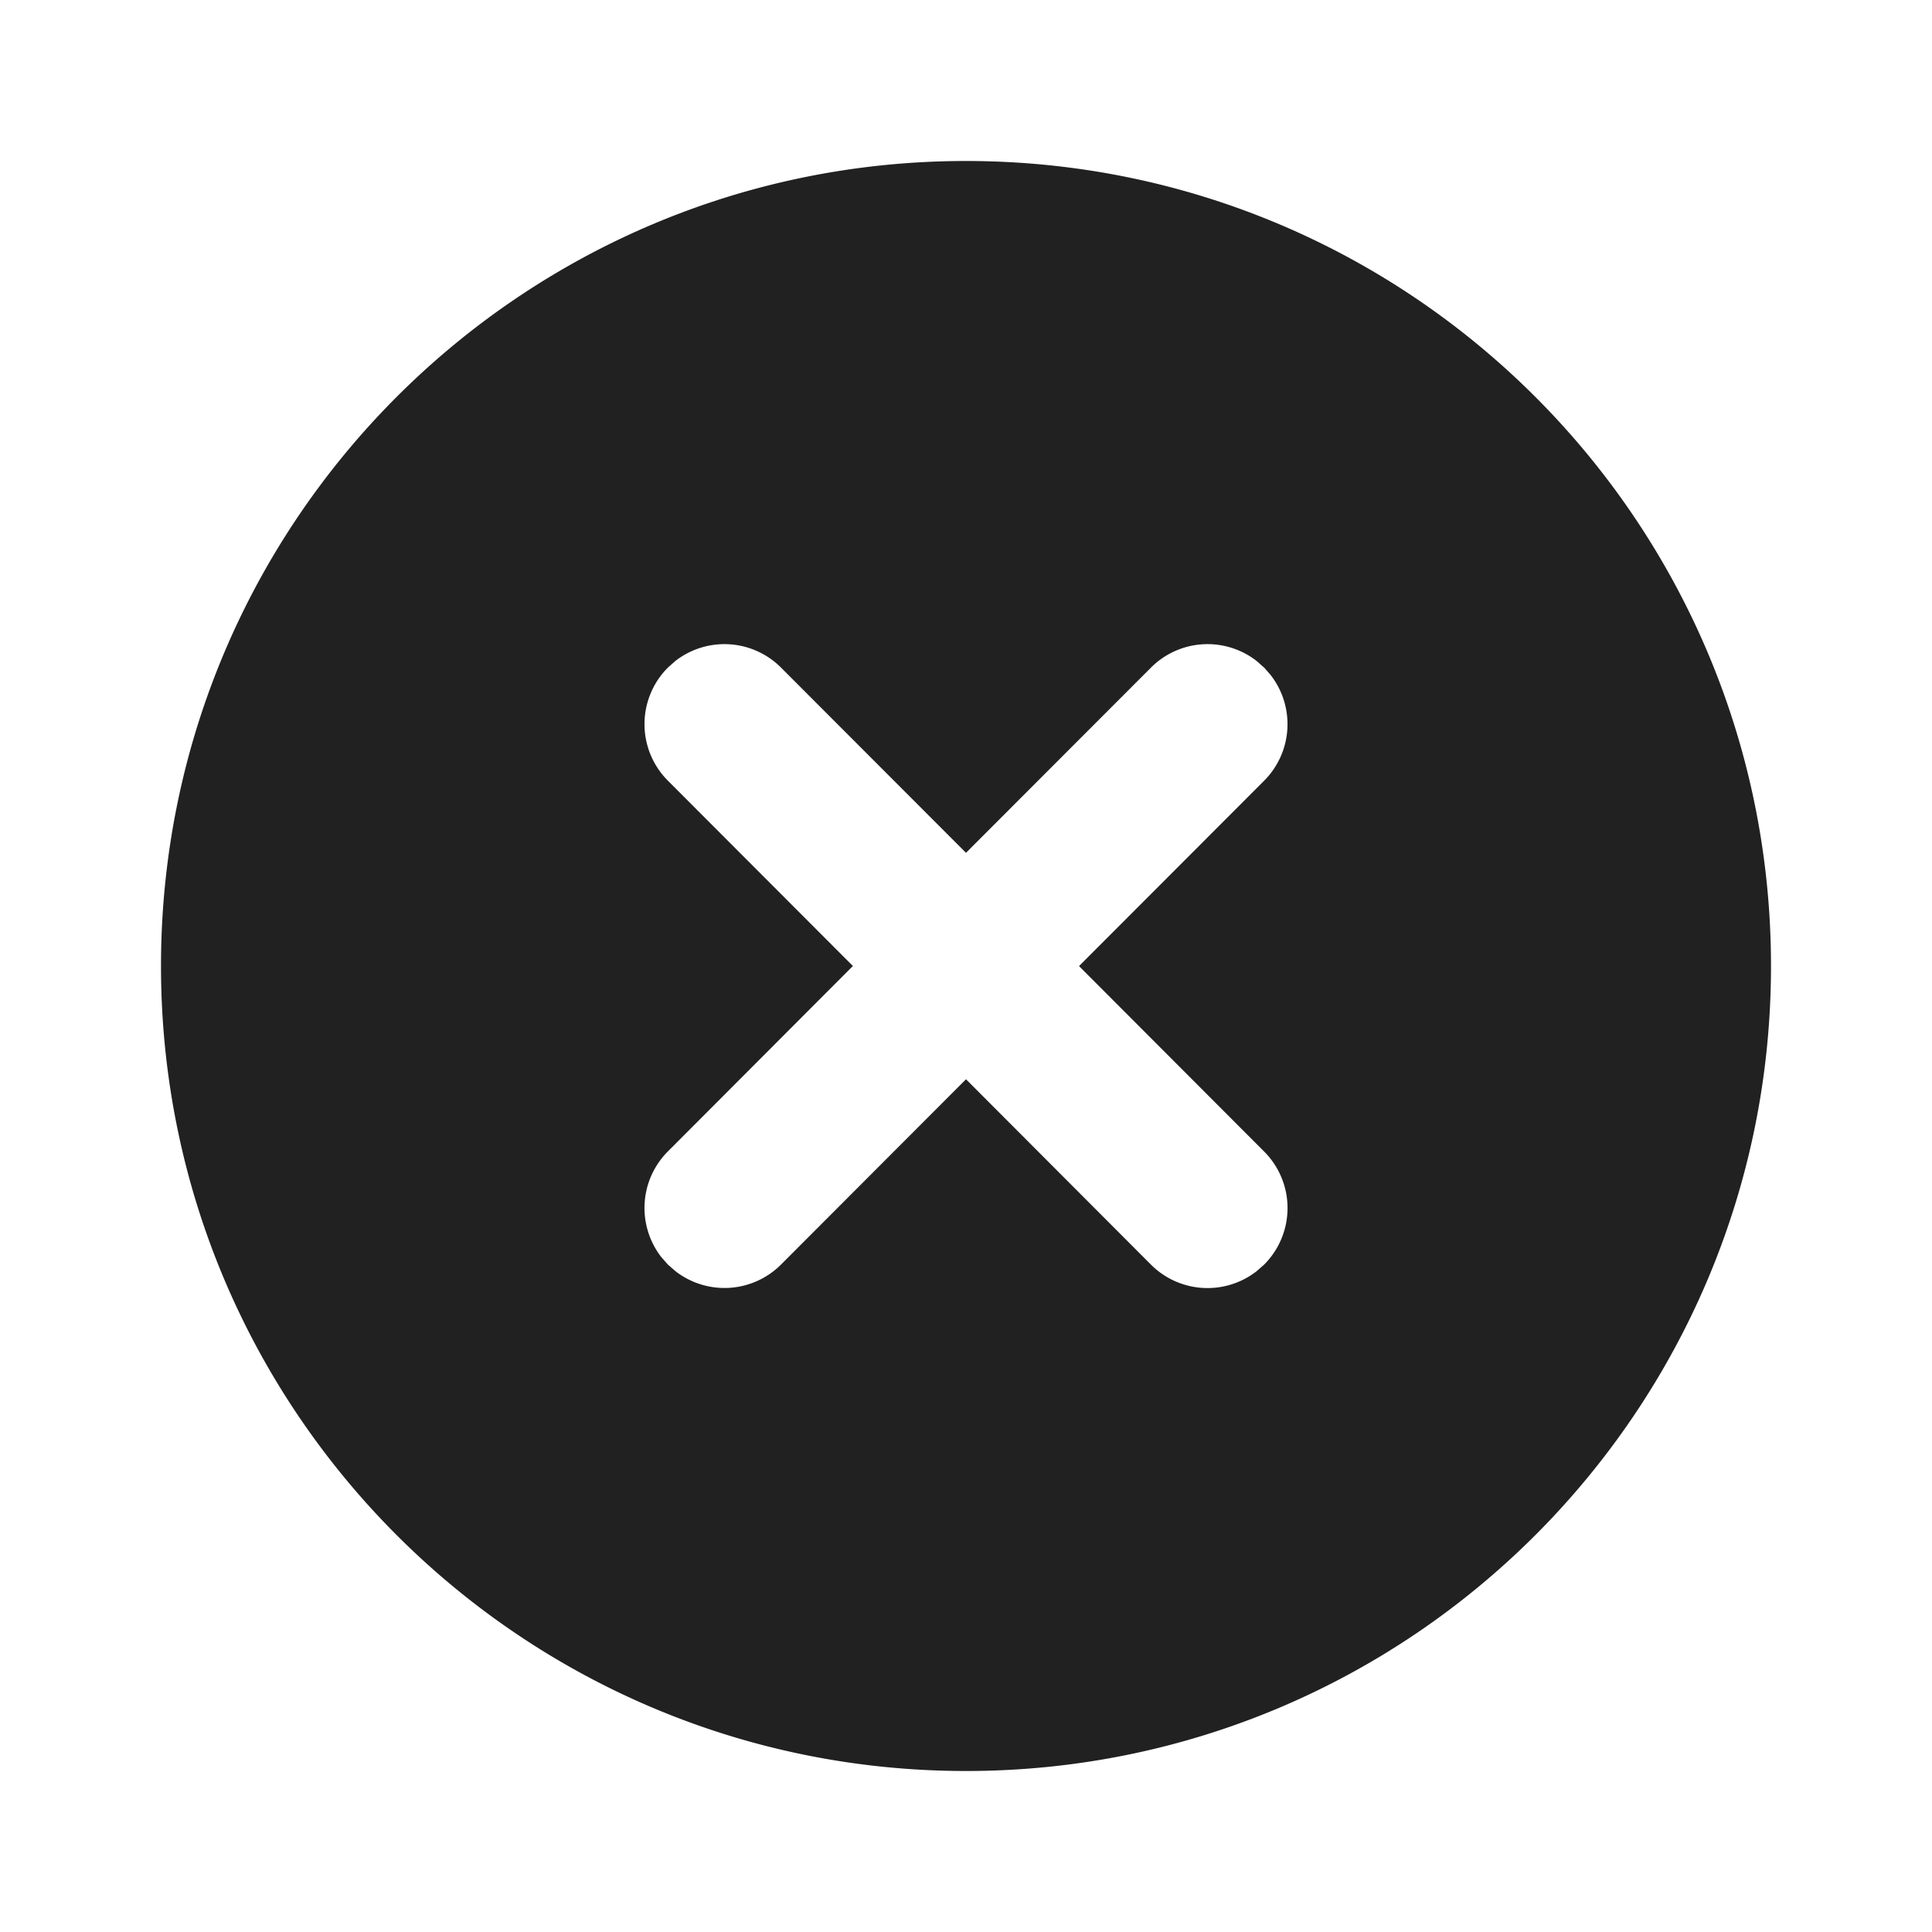 <svg viewBox="0 0 1024 1024" xmlns="http://www.w3.org/2000/svg" width="96" height="96"><path d="M512 85.333c235.648 0 426.667 191.019 426.667 426.667s-191.019 426.667-426.667 426.667S85.333 747.648 85.333 512 276.352 85.333 512 85.333zM358.059 350.251l-4.011 3.541a42.411 42.411 0 0 0-0.043 59.989L452.053 512l-98.048 98.261a42.453 42.453 0 0 0-3.499 56.021l3.499 3.968 4.053 3.541a42.368 42.368 0 0 0 55.893-3.541L512 572.032l98.048 98.261a42.368 42.368 0 0 0 55.893 3.541l4.053-3.541a42.411 42.411 0 0 0 0-59.989l-98.091-98.261 98.133-98.261a42.453 42.453 0 0 0 3.456-55.979l-3.499-4.011h-0.043l-4.011-3.541a42.368 42.368 0 0 0-55.893 3.584L512 452.011 413.952 353.835a42.368 42.368 0 0 0-55.893-3.584z" fill="#212121" /></svg>